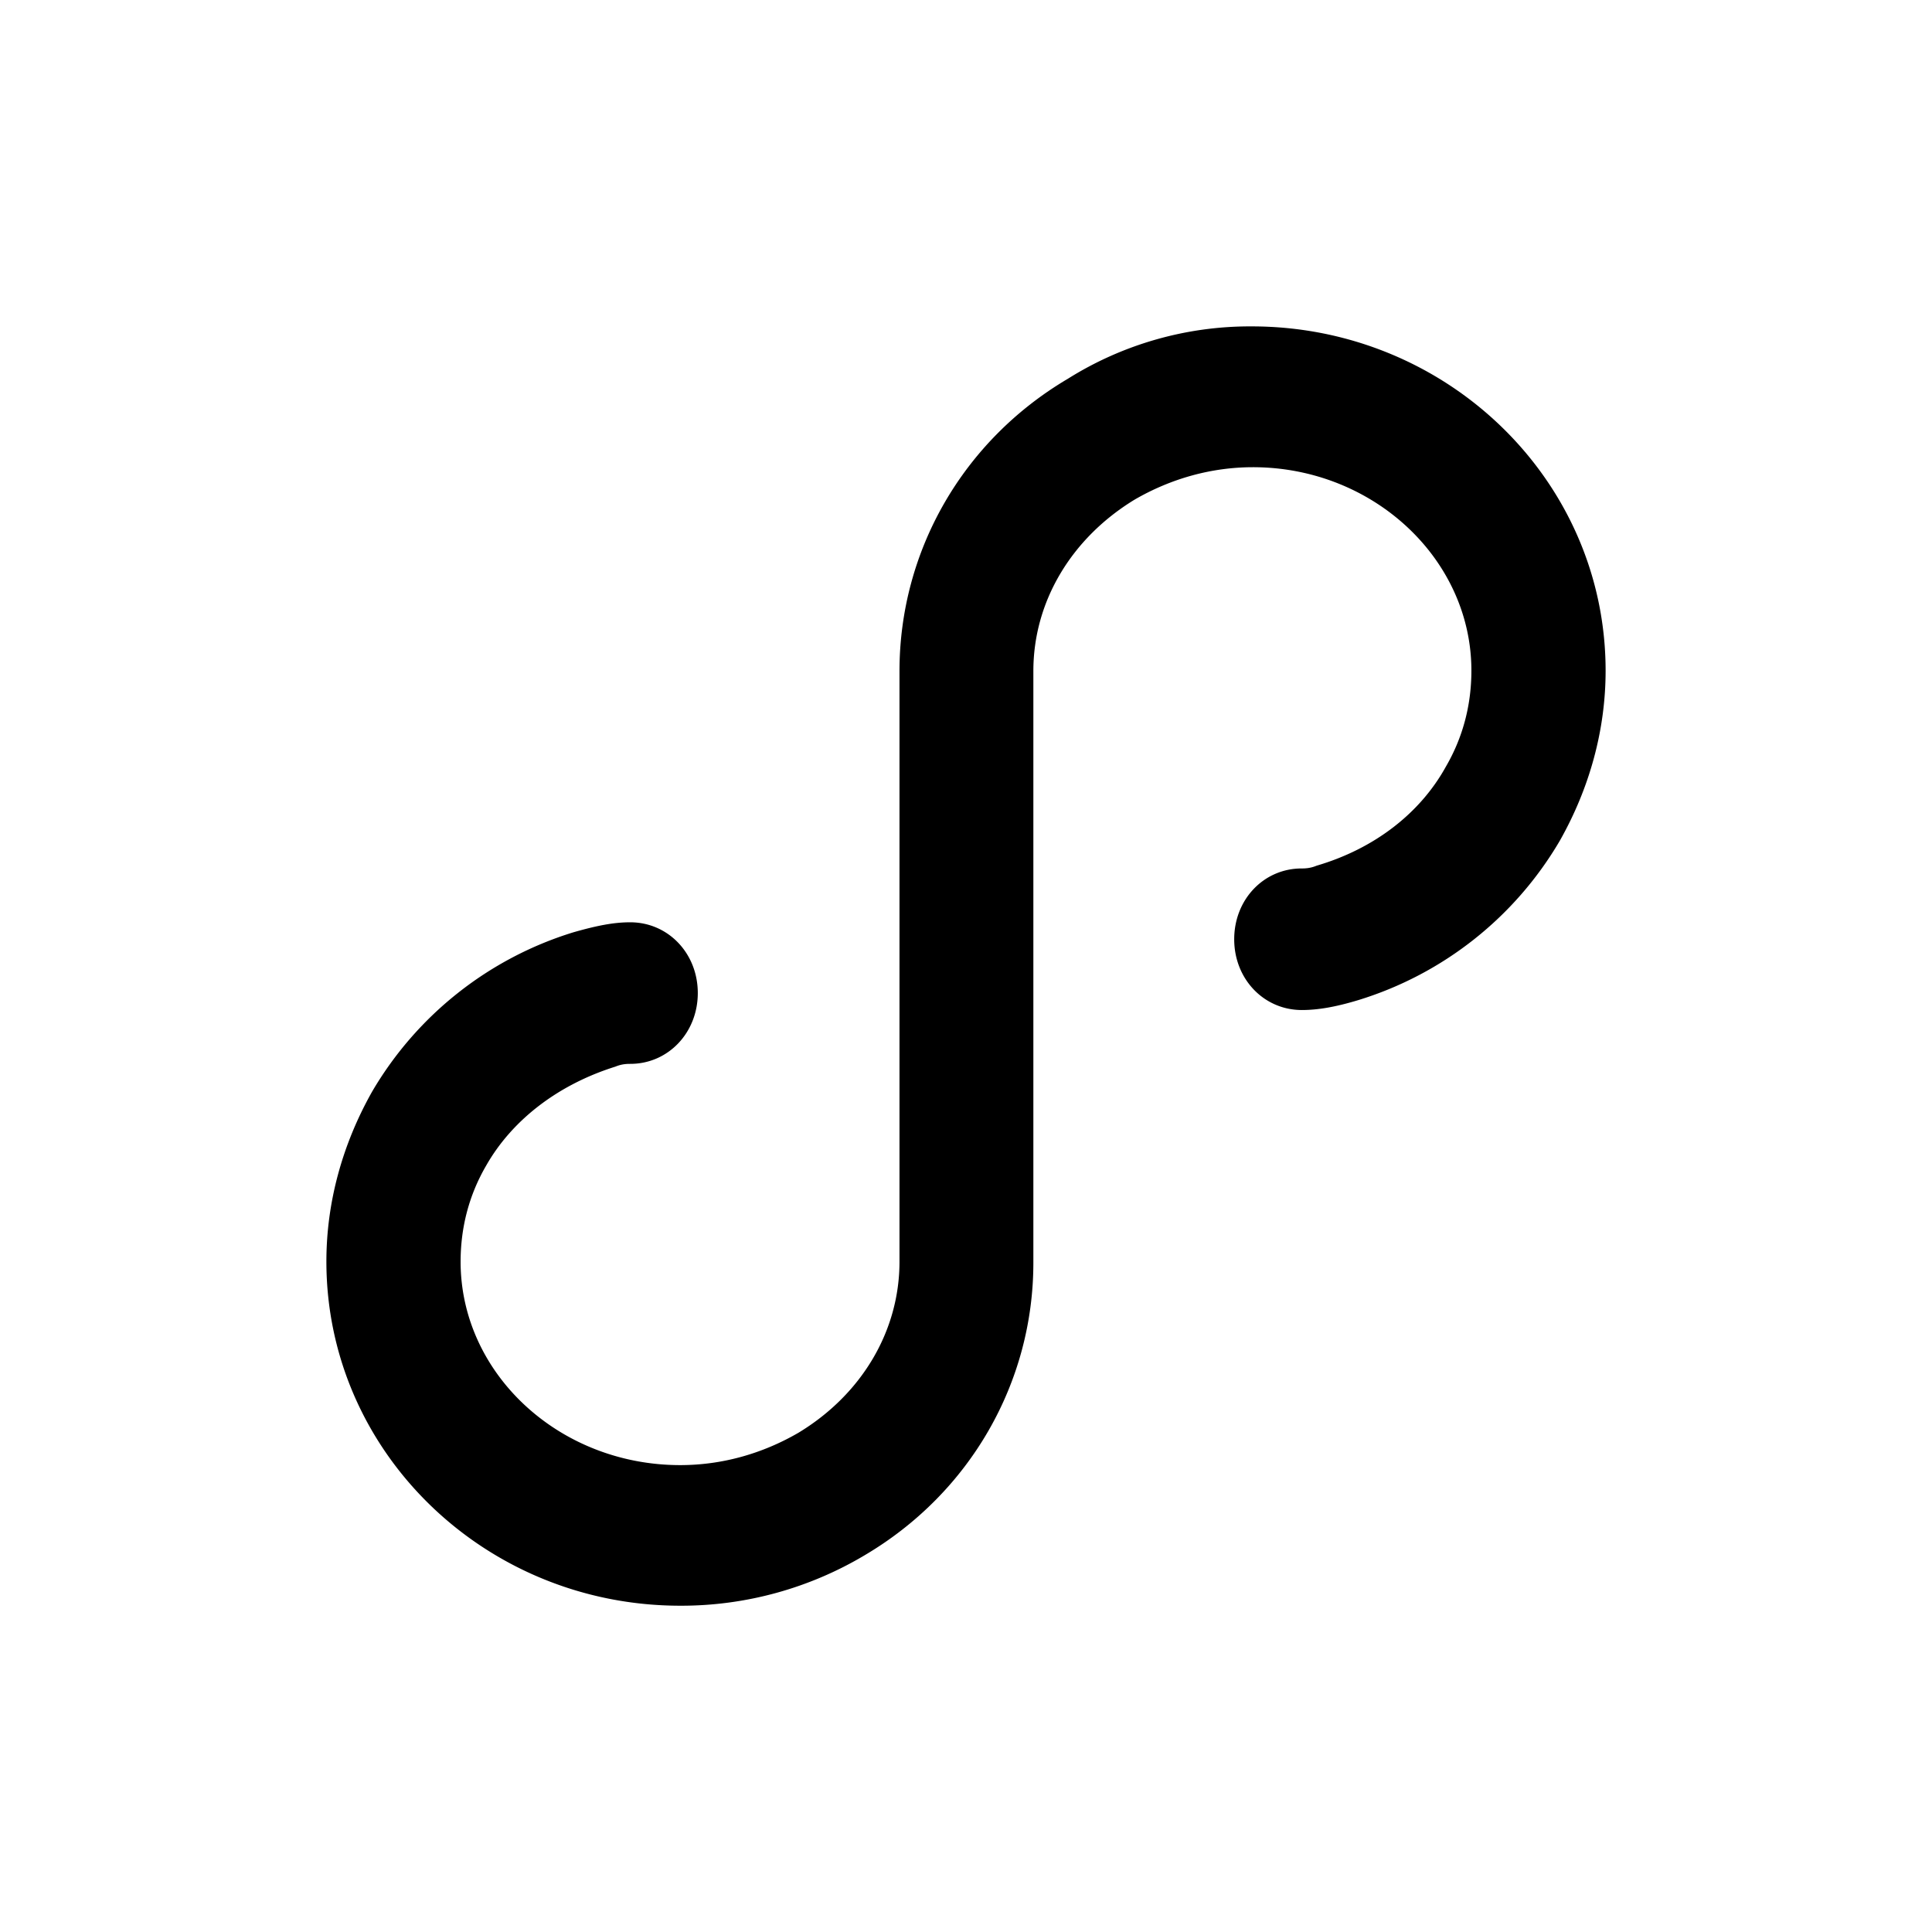 <?xml version="1.0" standalone="no"?><!DOCTYPE svg PUBLIC "-//W3C//DTD SVG 1.1//EN" "http://www.w3.org/Graphics/SVG/1.1/DTD/svg11.dtd"><svg t="1574327945745" class="icon" viewBox="0 0 1024 1024" version="1.1" xmlns="http://www.w3.org/2000/svg" p-id="3307" xmlns:xlink="http://www.w3.org/1999/xlink" width="200" height="200"><defs><style type="text/css"></style></defs><path d="M663.423 172.993C766.82 172.993 851.007 254.468 851.007 355.492c0 31.471-8.532 62.208-24.182 89.95A187.527 187.527 0 0 1 719.924 530.08c-12.148 3.673-21.47 5.255-29.946 5.255-20.058 0-35.822-16.385-35.822-37.517 0-21.075 15.651-37.517 35.765-37.517 1.413 0 4.407 0 7.91-1.469 30.624-8.984 54.863-27.799 68.479-52.433 9.153-15.707 13.56-32.94 13.56-50.964 0-59.157-52.094-107.804-115.771-107.804-22.035 0-43.506 6.046-62.716 17.176-33.562 20.453-53.676 54.072-53.676 90.854v313.581c0 63.564-33.562 122.042-89.272 154.983a189.844 189.844 0 0 1-97.747 26.838C257.18 851.12 172.993 769.645 172.993 668.621c0-31.471 8.532-62.151 24.182-89.95A187.527 187.527 0 0 1 304.076 494.089c12.939-3.673 21.47-5.255 29.946-5.255 20.058 0 35.822 16.385 35.822 37.517 0 20.962-15.651 37.517-35.765 37.517-1.413 0-4.407 0-7.91 1.469-30.624 9.605-54.863 28.477-68.479 52.433-9.153 15.707-13.56 32.94-13.56 50.964 0 59.157 52.094 107.804 116.392 107.804 22.148 0 43.562-6.046 62.716-17.176 33.562-20.34 53.507-53.959 53.507-90.628v-313.016c0-63.507 33.449-122.042 89.272-154.983A181.595 181.595 0 0 1 663.423 172.993z" p-id="3308"></path></svg>
